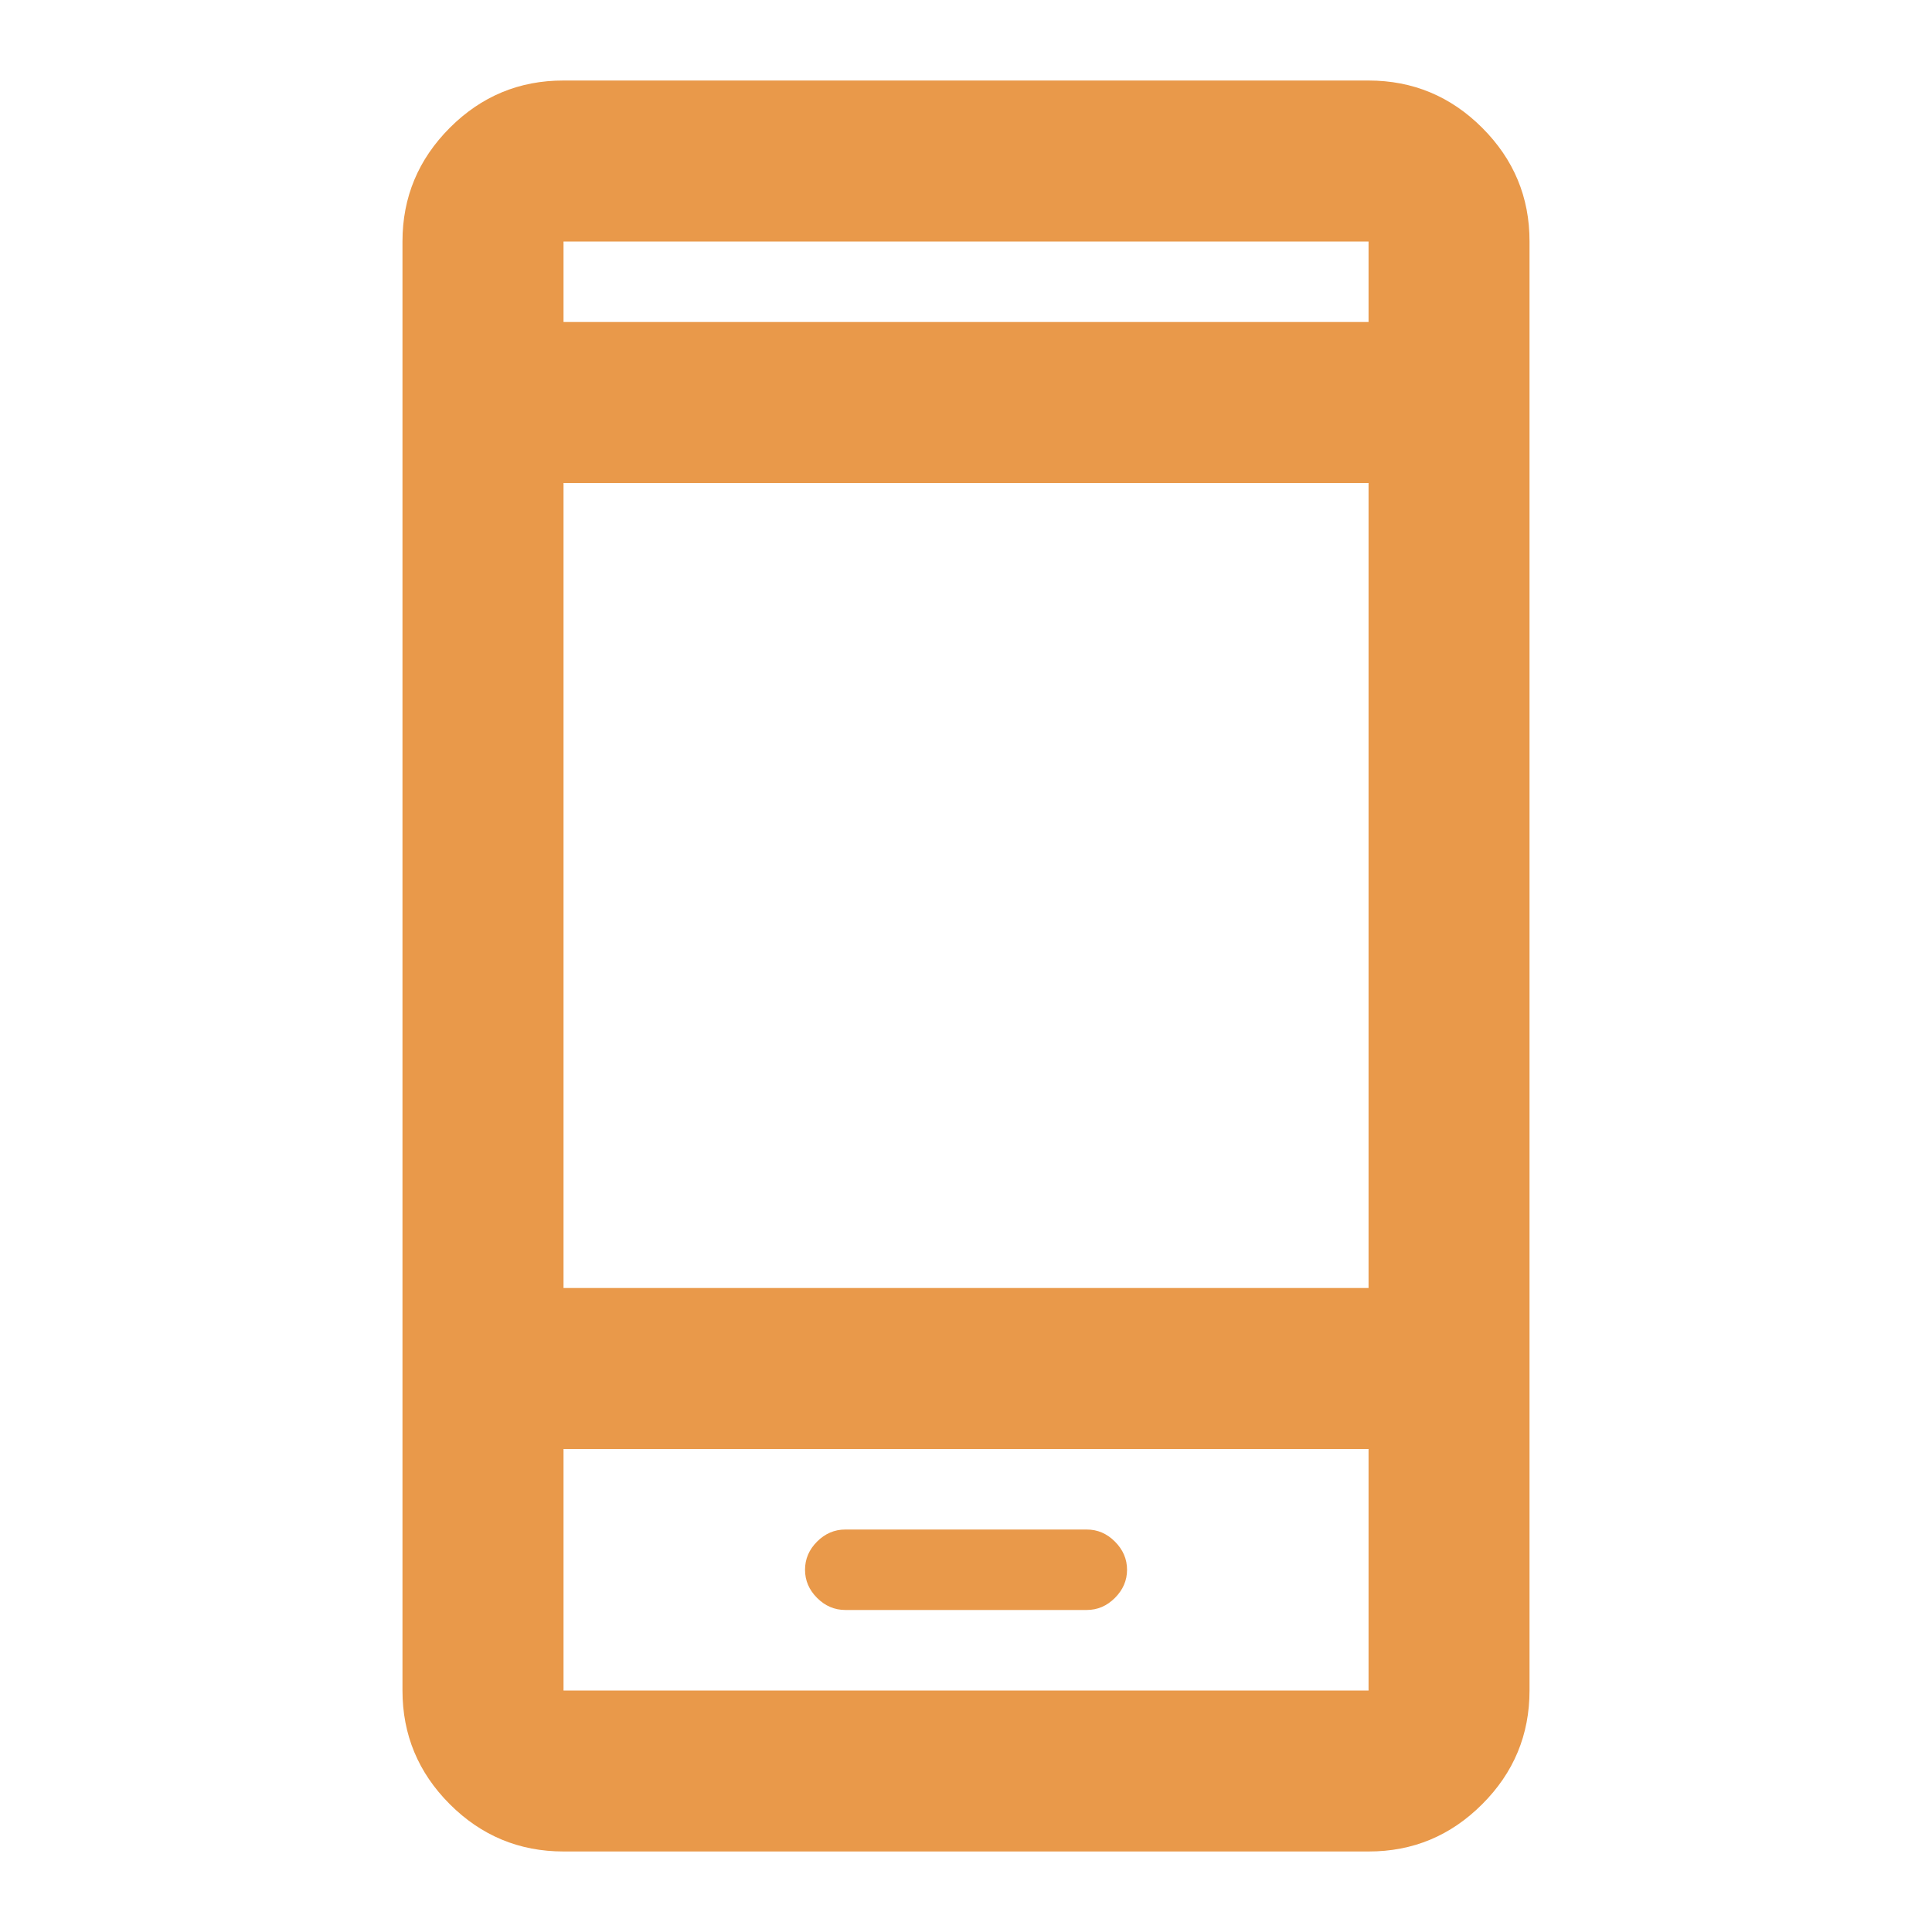 <svg width="25" height="25" viewBox="0 0 25 25" fill="none" xmlns="http://www.w3.org/2000/svg">
<path d="M10.938 20.833H14.063C14.202 20.833 14.323 20.781 14.427 20.677C14.531 20.573 14.584 20.451 14.584 20.313C14.584 20.174 14.531 20.052 14.427 19.948C14.323 19.844 14.202 19.792 14.063 19.792H10.938C10.799 19.792 10.677 19.844 10.573 19.948C10.469 20.052 10.417 20.174 10.417 20.313C10.417 20.451 10.469 20.573 10.573 20.677C10.677 20.781 10.799 20.833 10.938 20.833ZM7.292 23.958C6.719 23.958 6.228 23.754 5.82 23.346C5.412 22.938 5.208 22.447 5.208 21.875V3.125C5.208 2.552 5.413 2.062 5.821 1.653C6.229 1.245 6.72 1.041 7.292 1.042H17.709C18.281 1.042 18.772 1.246 19.18 1.654C19.589 2.063 19.793 2.553 19.792 3.125V21.875C19.792 22.448 19.588 22.939 19.179 23.347C18.771 23.755 18.281 23.959 17.709 23.958H7.292ZM7.292 16.667H17.709V6.25H7.292V16.667ZM7.292 18.75V21.875H17.709V18.75H7.292ZM7.292 4.167H17.709V3.125H7.292V4.167Z" fill="#E9994A"/>
</svg>
